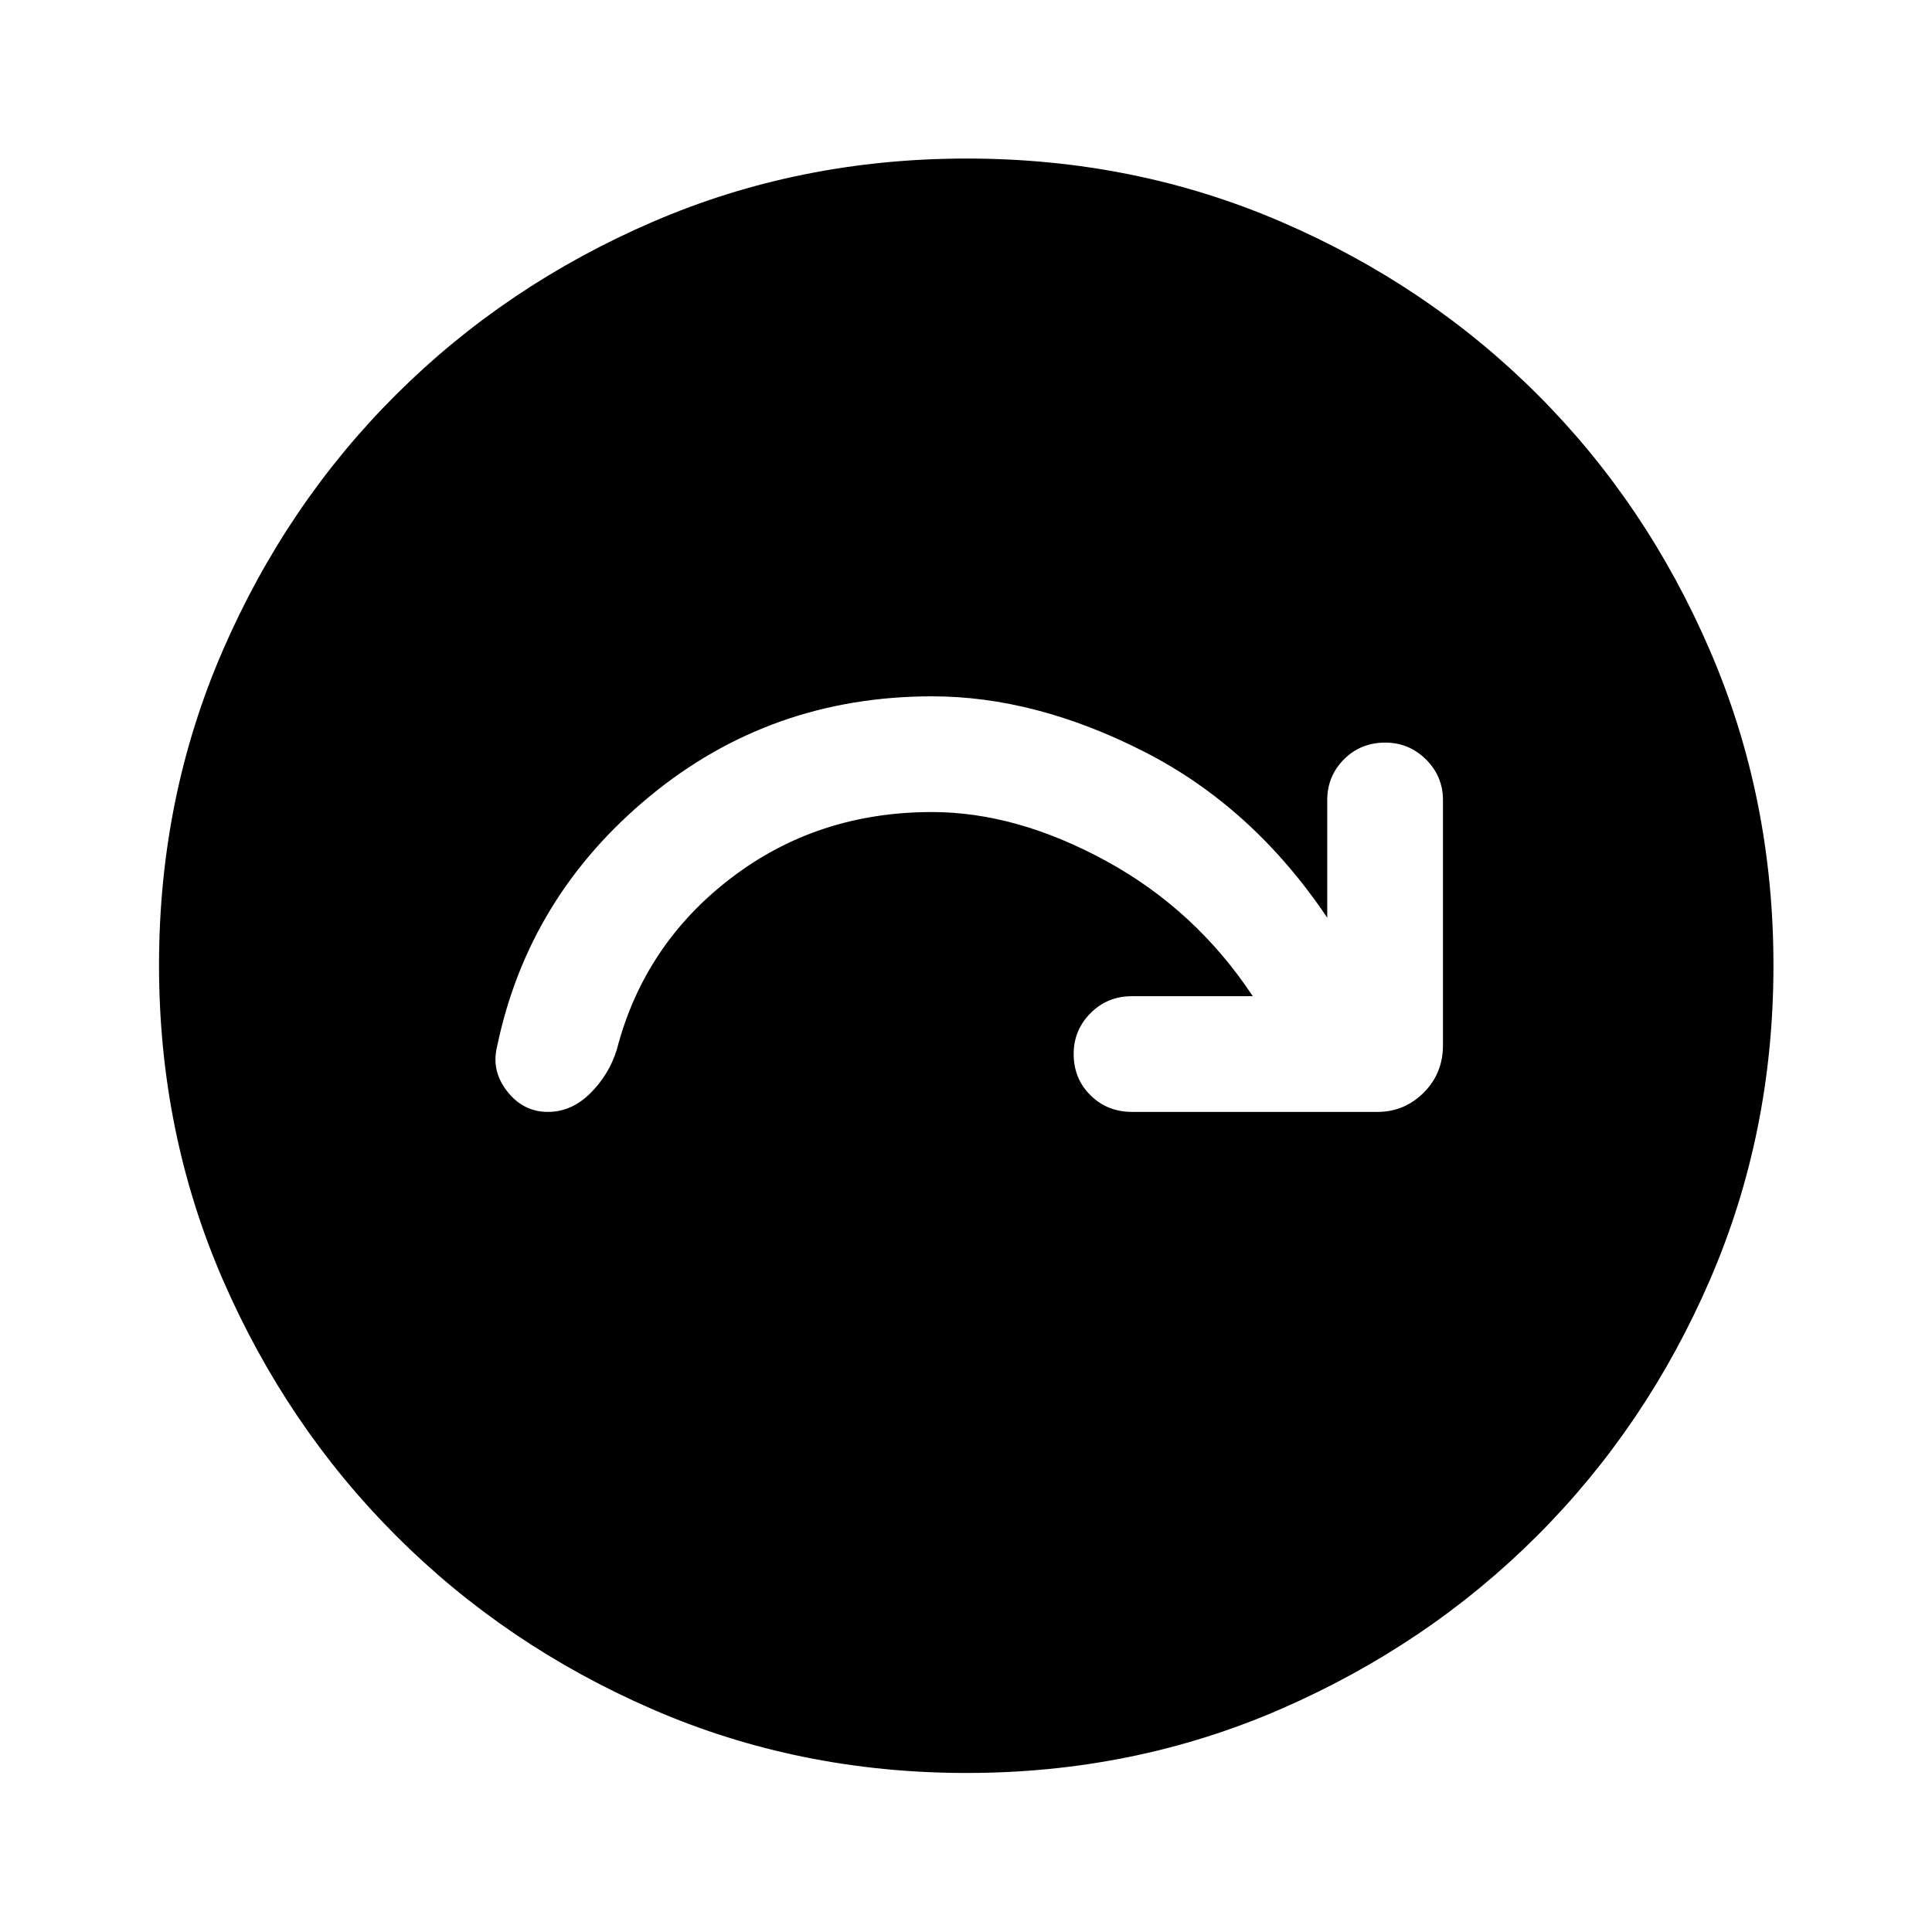 <svg xmlns="http://www.w3.org/2000/svg" height="48" viewBox="0 -960 960 960" width="48"><path d="M622.5-465h-60q-12.25 0-20.62 8.43-8.38 8.42-8.38 20.25 0 12.32 8.38 20.57 8.37 8.25 20.62 8.25h121.93q13.43 0 23-9.57t9.57-23.5V-562.5q0-11.75-8.43-20.13-8.42-8.37-20.25-8.37-12.32 0-20.57 8.37-8.25 8.38-8.25 20.13v58.5q-37-55-91-82.5T463.17-614q-80.17 0-140.42 49.75Q262.5-514.5 247-440q-3 12 5 22.25t20.25 10.25q11.75 0 21.08-9.27 9.34-9.28 13.17-21.73 13.5-52 56.5-85t100.07-33q41.93 0 86.43 24.25Q594-508 622.5-465ZM480.3-79.02q-83.2 0-156.04-31.63-72.84-31.63-127.41-86.2-54.57-54.57-86.2-127.45-31.63-72.88-31.63-156.17 0-83.28 31.63-156.2 31.63-72.91 86.16-127.24 54.53-54.34 127.43-85.82 72.9-31.49 156.21-31.49 83.3 0 156.25 31.47 72.94 31.47 127.25 85.77 54.32 54.3 85.79 127.38 31.48 73.08 31.48 156.33 0 83.24-31.49 156.07-31.48 72.84-85.82 127.2-54.33 54.35-127.37 86.17Q563.5-79.02 480.3-79.02Z"/></svg>